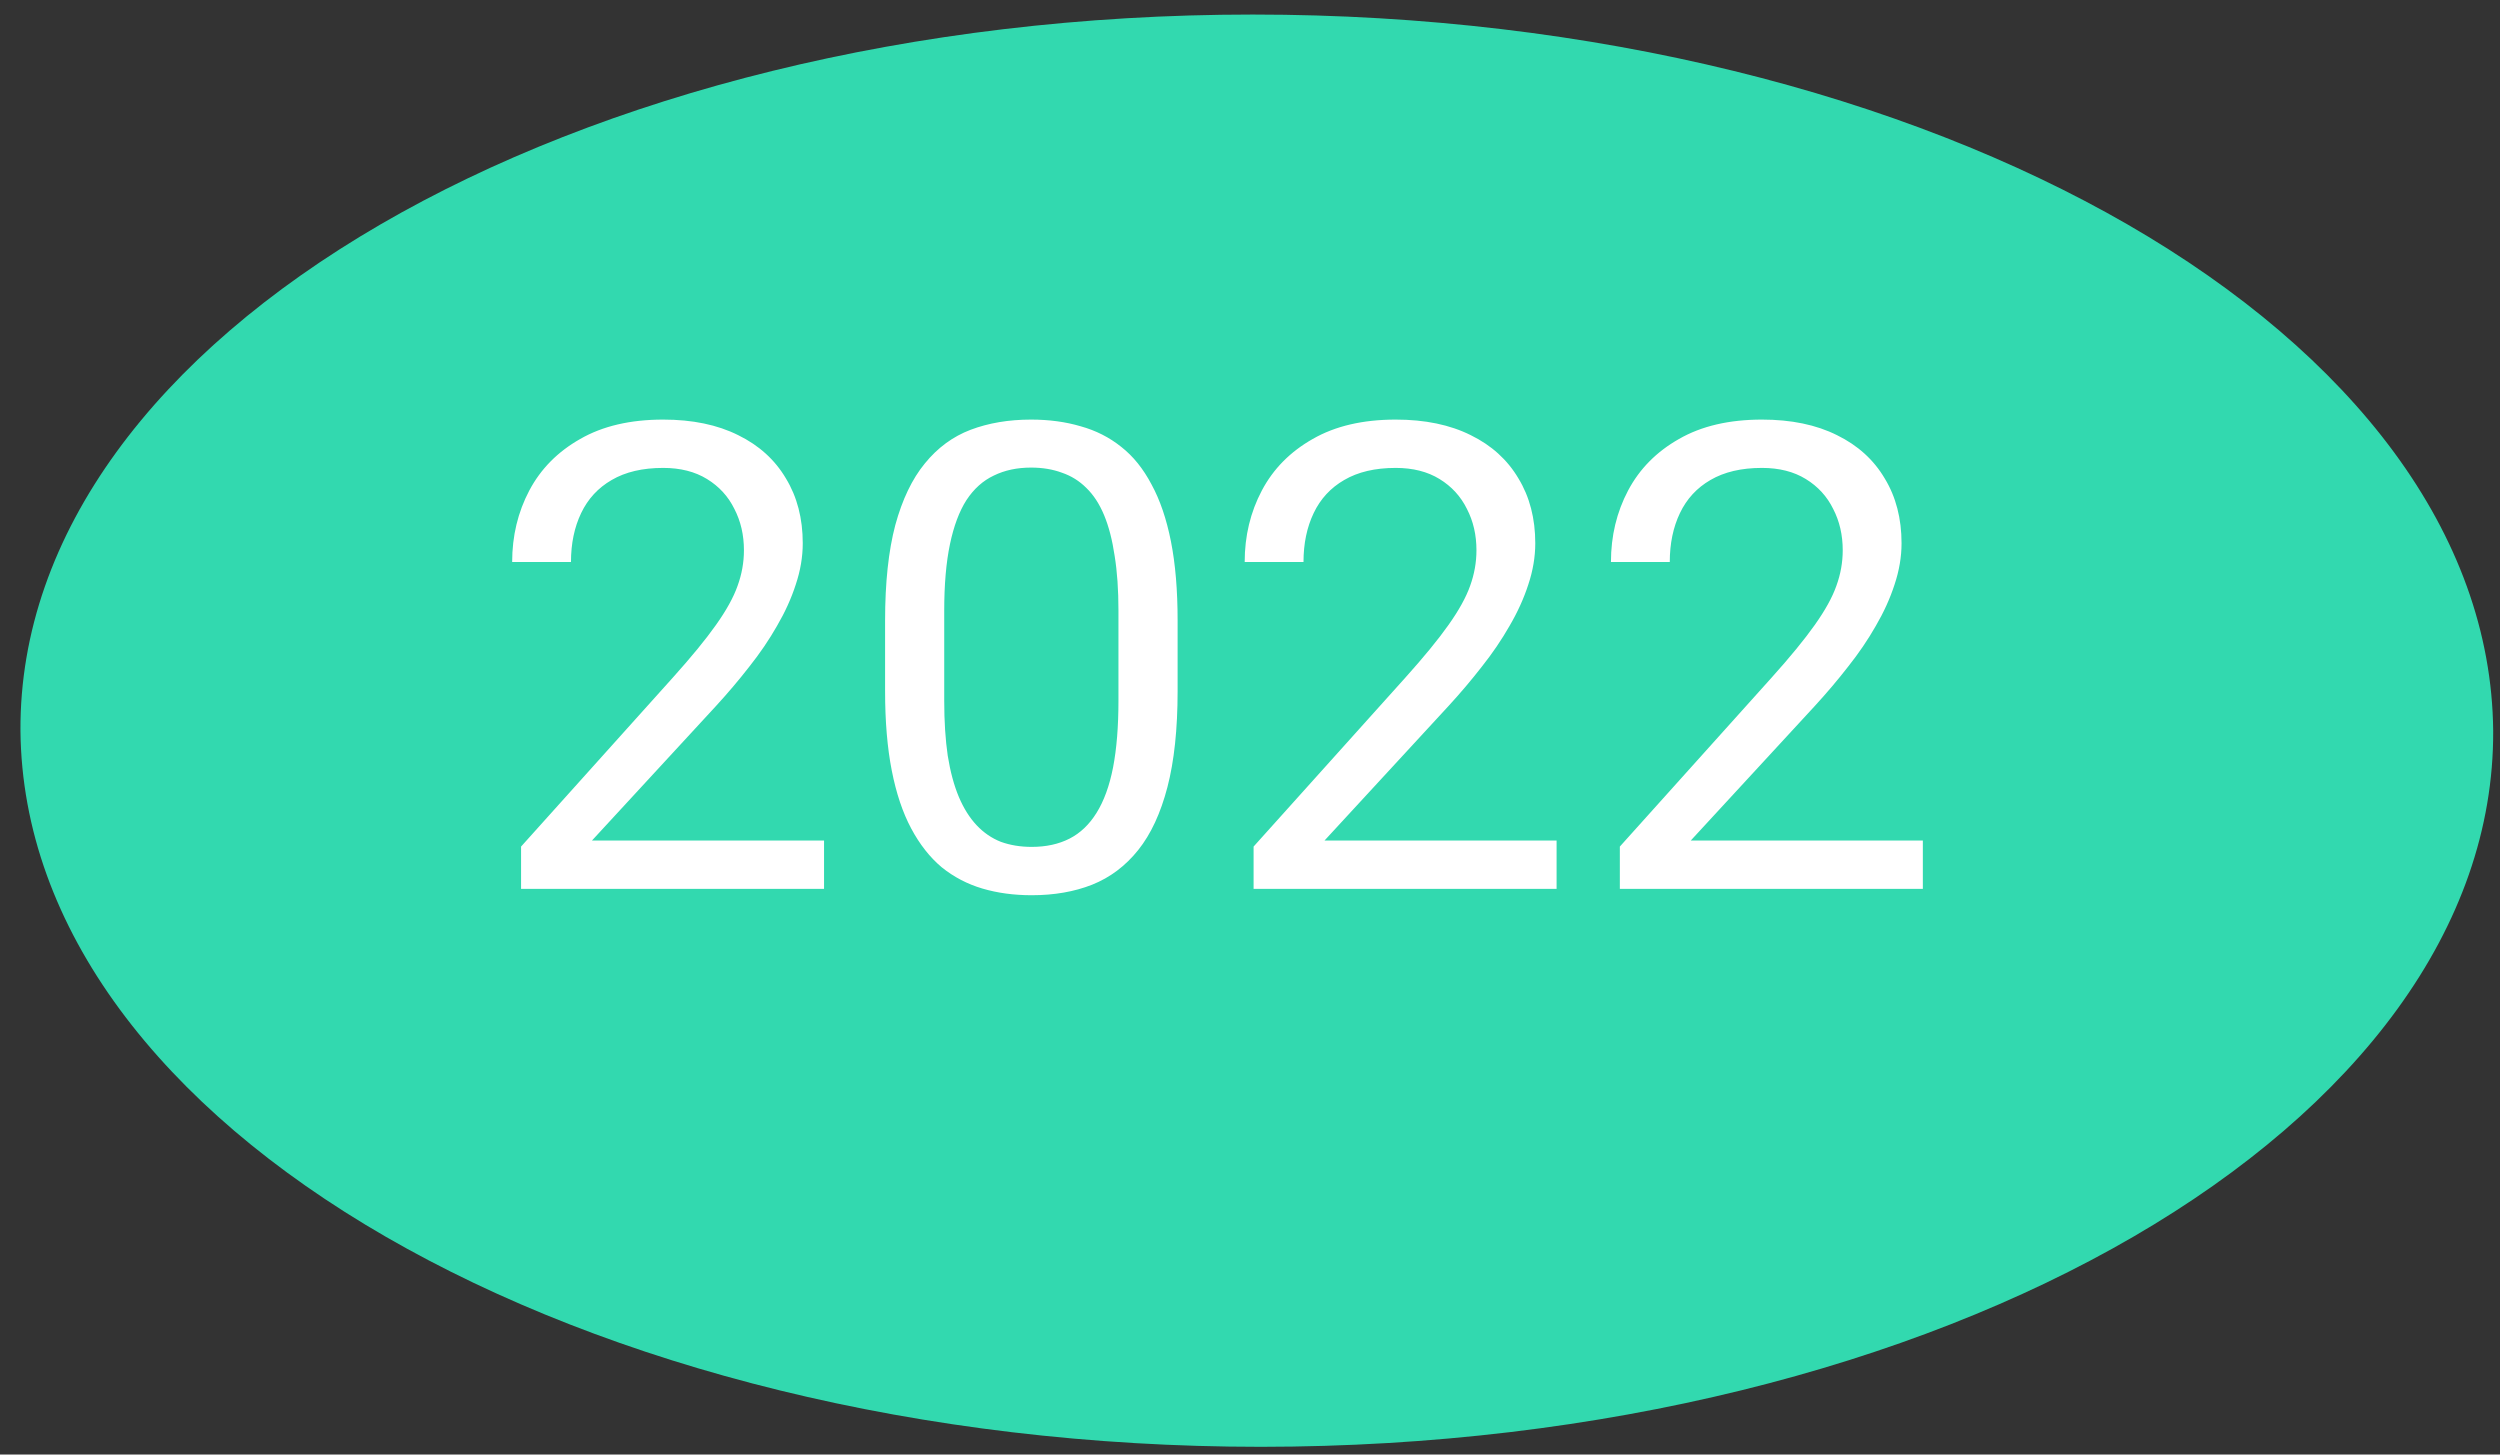 <svg width="110" height="64" viewBox="0 0 110 64" fill="none" xmlns="http://www.w3.org/2000/svg">
<rect x="0" y="0" width="110" height="64" fill="#333333" stroke="none"/>
<path d="M93.62 9.88C103.5 15.59 109.62 23.46 109.7 32.15C109.79 49.52 85.47 63.65 55.48 63.66C40.48 63.66 26.86 60.12 16.98 54.42C7.1 48.72 0.98 40.84 0.9 32.15C0.81 14.78 25.13 0.64 55.12 0.64C70.12 0.64 83.74 4.18 93.62 9.88Z" fill="#32D9AF"/>
<path d="M36.258 36.984V39.11H22.927V37.249L29.599 29.821C30.42 28.907 31.054 28.133 31.502 27.499C31.959 26.855 32.276 26.282 32.453 25.778C32.64 25.265 32.733 24.743 32.733 24.211C32.733 23.54 32.593 22.934 32.313 22.393C32.043 21.843 31.642 21.404 31.11 21.078C30.579 20.751 29.935 20.588 29.18 20.588C28.275 20.588 27.52 20.765 26.914 21.12C26.317 21.465 25.869 21.95 25.571 22.575C25.272 23.2 25.123 23.918 25.123 24.729H22.535C22.535 23.582 22.787 22.533 23.29 21.581C23.794 20.63 24.54 19.875 25.529 19.315C26.517 18.746 27.734 18.462 29.18 18.462C30.467 18.462 31.567 18.69 32.481 19.147C33.395 19.595 34.095 20.229 34.58 21.05C35.074 21.861 35.321 22.812 35.321 23.904C35.321 24.501 35.219 25.107 35.013 25.722C34.818 26.328 34.542 26.935 34.188 27.541C33.843 28.147 33.437 28.744 32.971 29.331C32.514 29.919 32.024 30.497 31.502 31.066L26.046 36.984H36.258ZM51.815 27.303V30.409C51.815 32.078 51.665 33.486 51.367 34.633C51.068 35.781 50.639 36.704 50.08 37.403C49.52 38.103 48.844 38.611 48.051 38.928C47.268 39.236 46.382 39.39 45.393 39.39C44.61 39.39 43.887 39.292 43.225 39.096C42.563 38.9 41.966 38.588 41.434 38.159C40.912 37.72 40.465 37.151 40.092 36.452C39.718 35.753 39.434 34.904 39.238 33.906C39.042 32.908 38.944 31.742 38.944 30.409V27.303C38.944 25.634 39.094 24.235 39.392 23.106C39.7 21.978 40.133 21.073 40.693 20.392C41.253 19.702 41.924 19.208 42.708 18.91C43.5 18.611 44.386 18.462 45.365 18.462C46.158 18.462 46.886 18.56 47.548 18.756C48.219 18.942 48.816 19.245 49.338 19.665C49.861 20.075 50.304 20.625 50.667 21.316C51.04 21.997 51.325 22.831 51.521 23.82C51.717 24.808 51.815 25.969 51.815 27.303ZM49.212 30.828V26.869C49.212 25.955 49.157 25.153 49.045 24.463C48.942 23.764 48.788 23.167 48.583 22.673C48.378 22.178 48.117 21.777 47.8 21.47C47.492 21.162 47.133 20.938 46.722 20.798C46.321 20.649 45.869 20.574 45.365 20.574C44.75 20.574 44.204 20.691 43.729 20.924C43.253 21.148 42.852 21.507 42.526 22.001C42.209 22.495 41.966 23.144 41.798 23.946C41.63 24.748 41.546 25.722 41.546 26.869V30.828C41.546 31.742 41.598 32.549 41.7 33.248C41.812 33.948 41.975 34.554 42.19 35.067C42.404 35.571 42.666 35.986 42.973 36.312C43.281 36.639 43.635 36.881 44.036 37.04C44.447 37.189 44.899 37.263 45.393 37.263C46.028 37.263 46.583 37.142 47.058 36.9C47.534 36.657 47.93 36.279 48.247 35.767C48.574 35.244 48.816 34.578 48.975 33.766C49.133 32.945 49.212 31.966 49.212 30.828ZM68.49 36.984V39.11H55.158V37.249L61.831 29.821C62.651 28.907 63.286 28.133 63.733 27.499C64.19 26.855 64.507 26.282 64.685 25.778C64.871 25.265 64.964 24.743 64.964 24.211C64.964 23.54 64.825 22.934 64.545 22.393C64.274 21.843 63.873 21.404 63.342 21.078C62.81 20.751 62.166 20.588 61.411 20.588C60.507 20.588 59.751 20.765 59.145 21.12C58.548 21.465 58.1 21.95 57.802 22.575C57.503 23.2 57.354 23.918 57.354 24.729H54.766C54.766 23.582 55.018 22.533 55.522 21.581C56.025 20.63 56.771 19.875 57.76 19.315C58.748 18.746 59.966 18.462 61.411 18.462C62.698 18.462 63.799 18.69 64.713 19.147C65.626 19.595 66.326 20.229 66.811 21.05C67.305 21.861 67.552 22.812 67.552 23.904C67.552 24.501 67.45 25.107 67.245 25.722C67.049 26.328 66.774 26.935 66.419 27.541C66.074 28.147 65.668 28.744 65.202 29.331C64.745 29.919 64.256 30.497 63.733 31.066L58.278 36.984H68.49ZM84.605 36.984V39.11H71.273V37.249L77.946 29.821C78.767 28.907 79.401 28.133 79.849 27.499C80.306 26.855 80.623 26.282 80.8 25.778C80.987 25.265 81.08 24.743 81.08 24.211C81.08 23.54 80.94 22.934 80.66 22.393C80.39 21.843 79.989 21.404 79.457 21.078C78.926 20.751 78.282 20.588 77.527 20.588C76.622 20.588 75.867 20.765 75.26 21.12C74.664 21.465 74.216 21.95 73.918 22.575C73.619 23.2 73.47 23.918 73.47 24.729H70.882C70.882 23.582 71.134 22.533 71.637 21.581C72.141 20.63 72.887 19.875 73.876 19.315C74.864 18.746 76.081 18.462 77.527 18.462C78.814 18.462 79.914 18.69 80.828 19.147C81.742 19.595 82.442 20.229 82.927 21.05C83.421 21.861 83.668 22.812 83.668 23.904C83.668 24.501 83.565 25.107 83.36 25.722C83.164 26.328 82.889 26.935 82.535 27.541C82.19 28.147 81.784 28.744 81.318 29.331C80.861 29.919 80.371 30.497 79.849 31.066L74.393 36.984H84.605Z" fill="white"/>
</svg>
